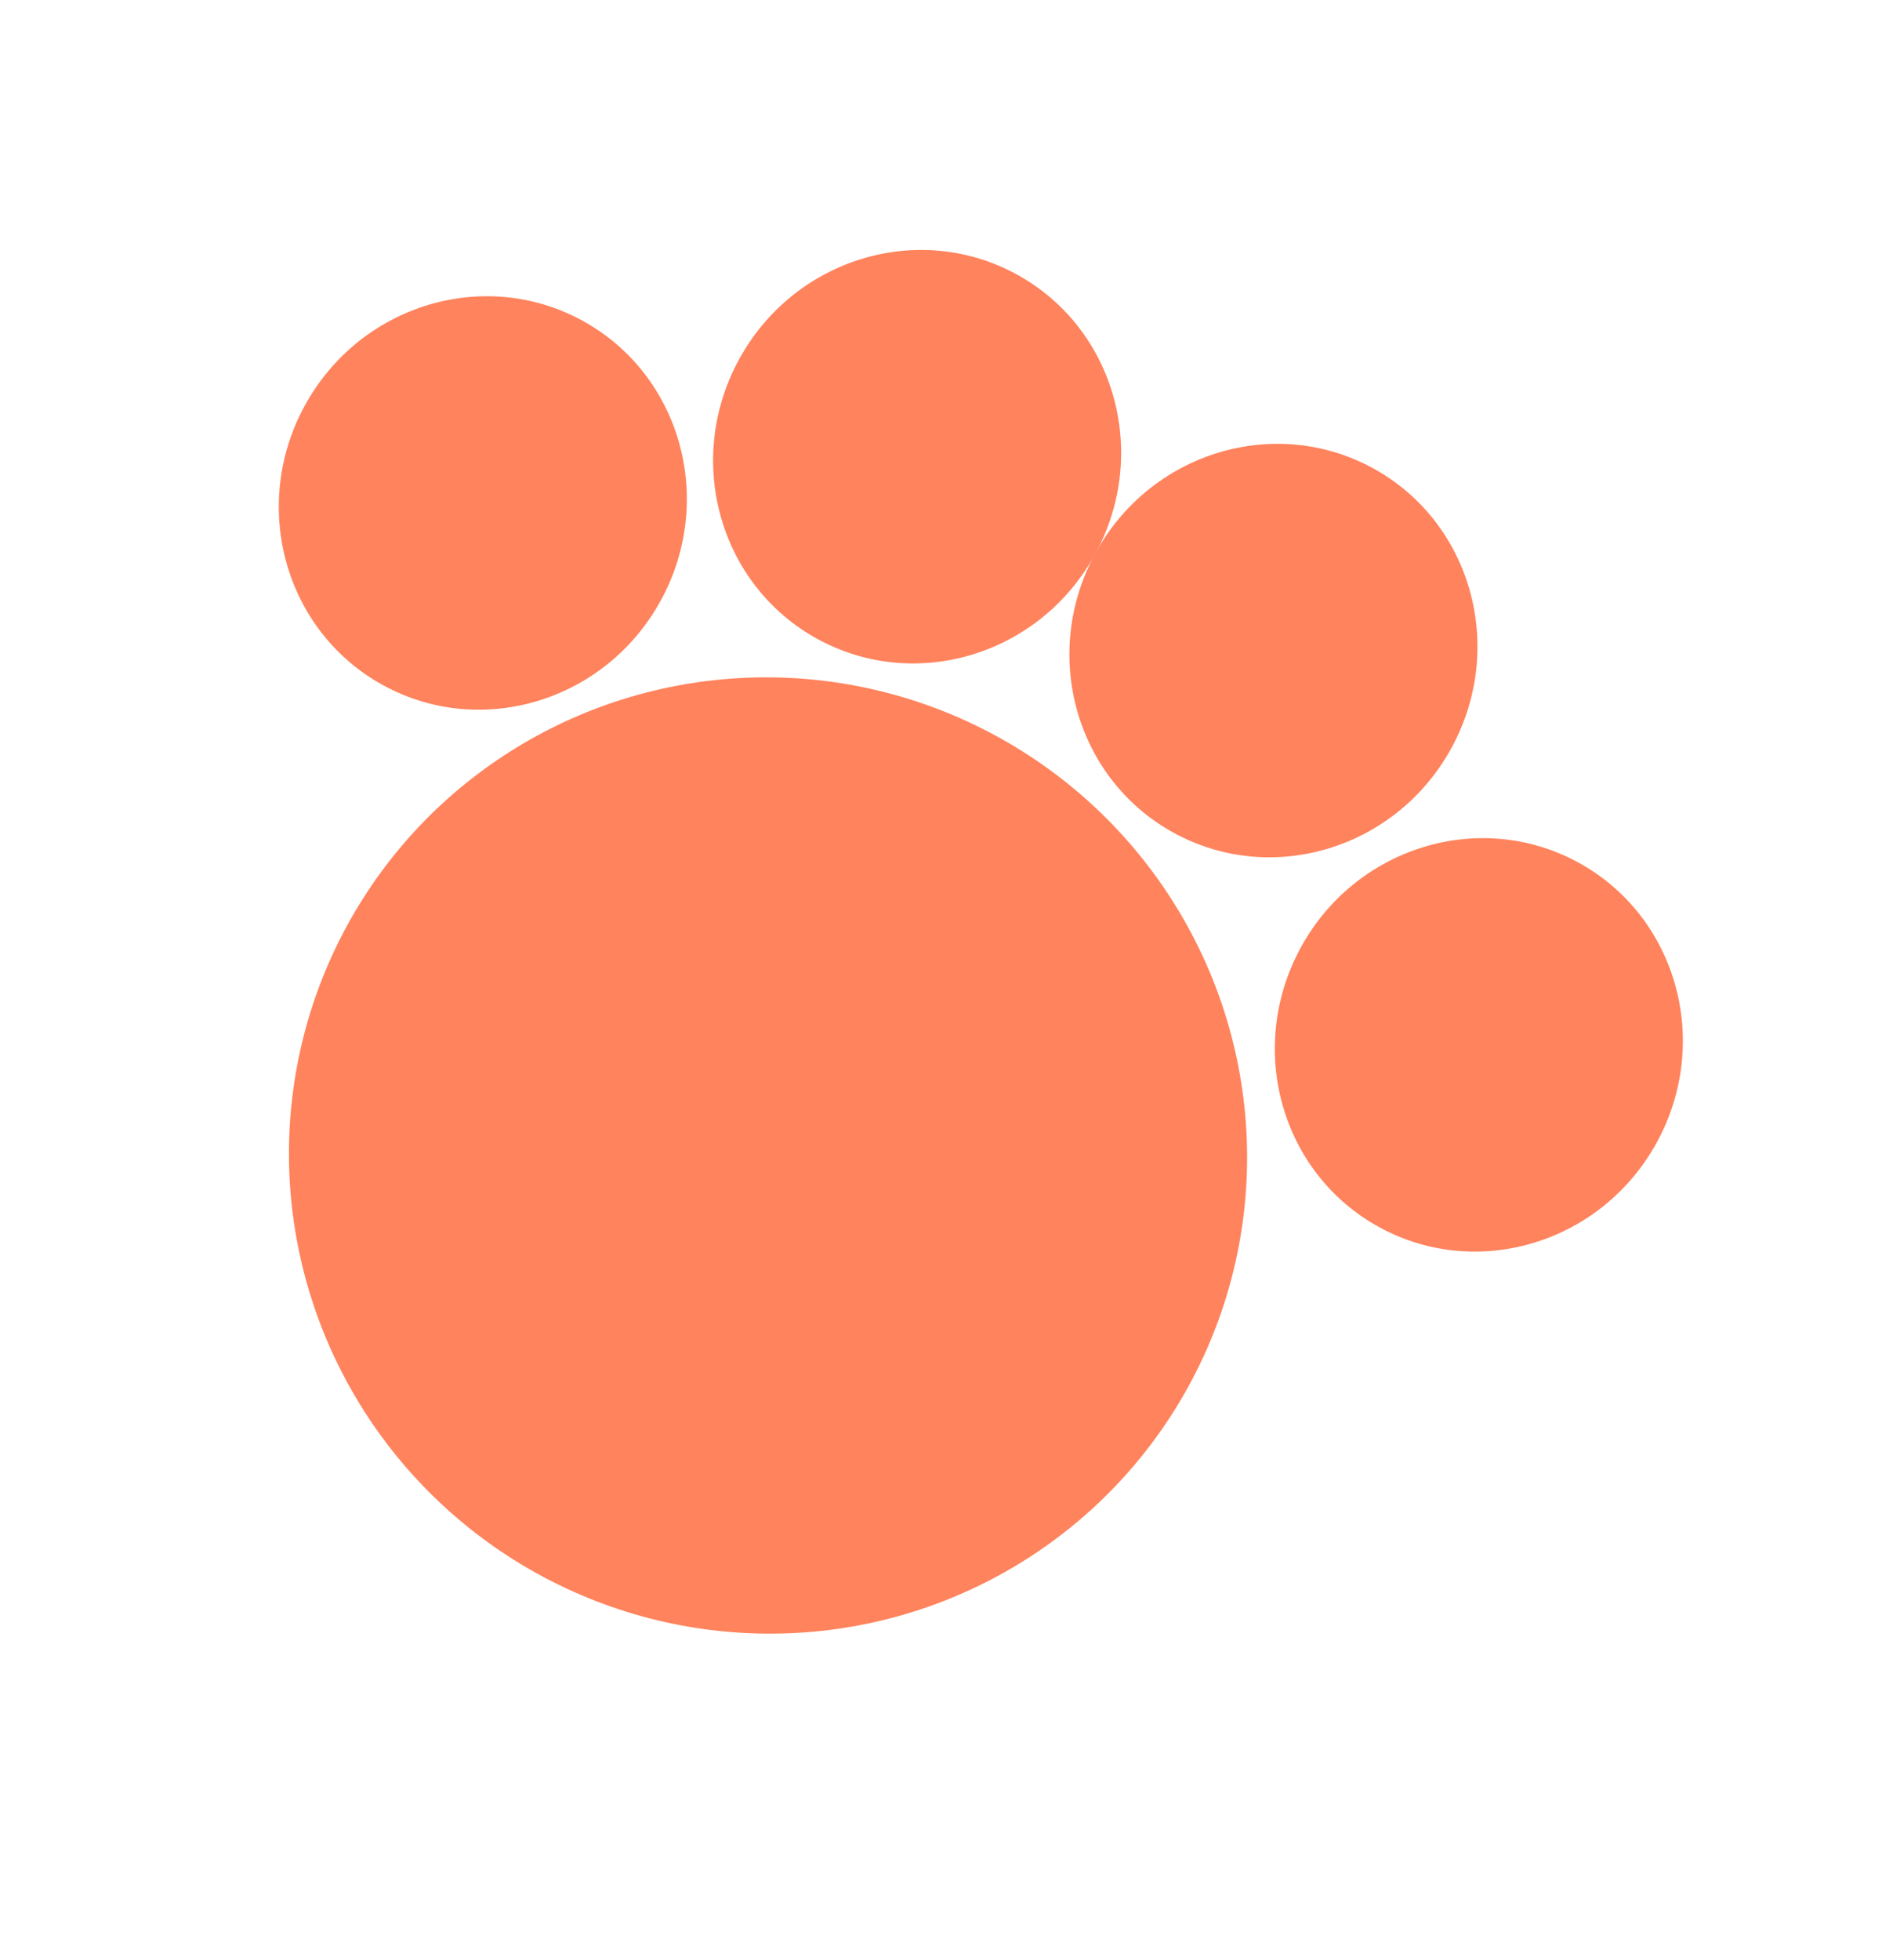<svg width="123" height="128" viewBox="0 0 123 128" fill="none" xmlns="http://www.w3.org/2000/svg">
<ellipse cx="31.326" cy="31.18" rx="31.326" ry="31.18" transform="matrix(-0.879 -0.478 -0.478 0.879 92.635 63.039)" fill="#FF835D"/>
<ellipse cx="13.253" cy="13.563" rx="13.253" ry="13.563" transform="matrix(-0.879 -0.478 -0.478 0.879 114.784 62.66)" fill="#FF835D"/>
<ellipse cx="13.253" cy="13.563" rx="13.253" ry="13.563" transform="matrix(-0.879 -0.478 -0.478 0.879 101.359 36.905)" fill="#FF835D"/>
<ellipse cx="13.253" cy="13.563" rx="13.253" ry="13.563" transform="matrix(-0.879 -0.478 -0.478 0.879 78.072 24.243)" fill="#FF835D"/>
<ellipse cx="13.253" cy="13.563" rx="13.253" ry="13.563" transform="matrix(-0.879 -0.478 -0.478 0.879 49.688 27.265)" fill="#FF835D"/>
</svg>
